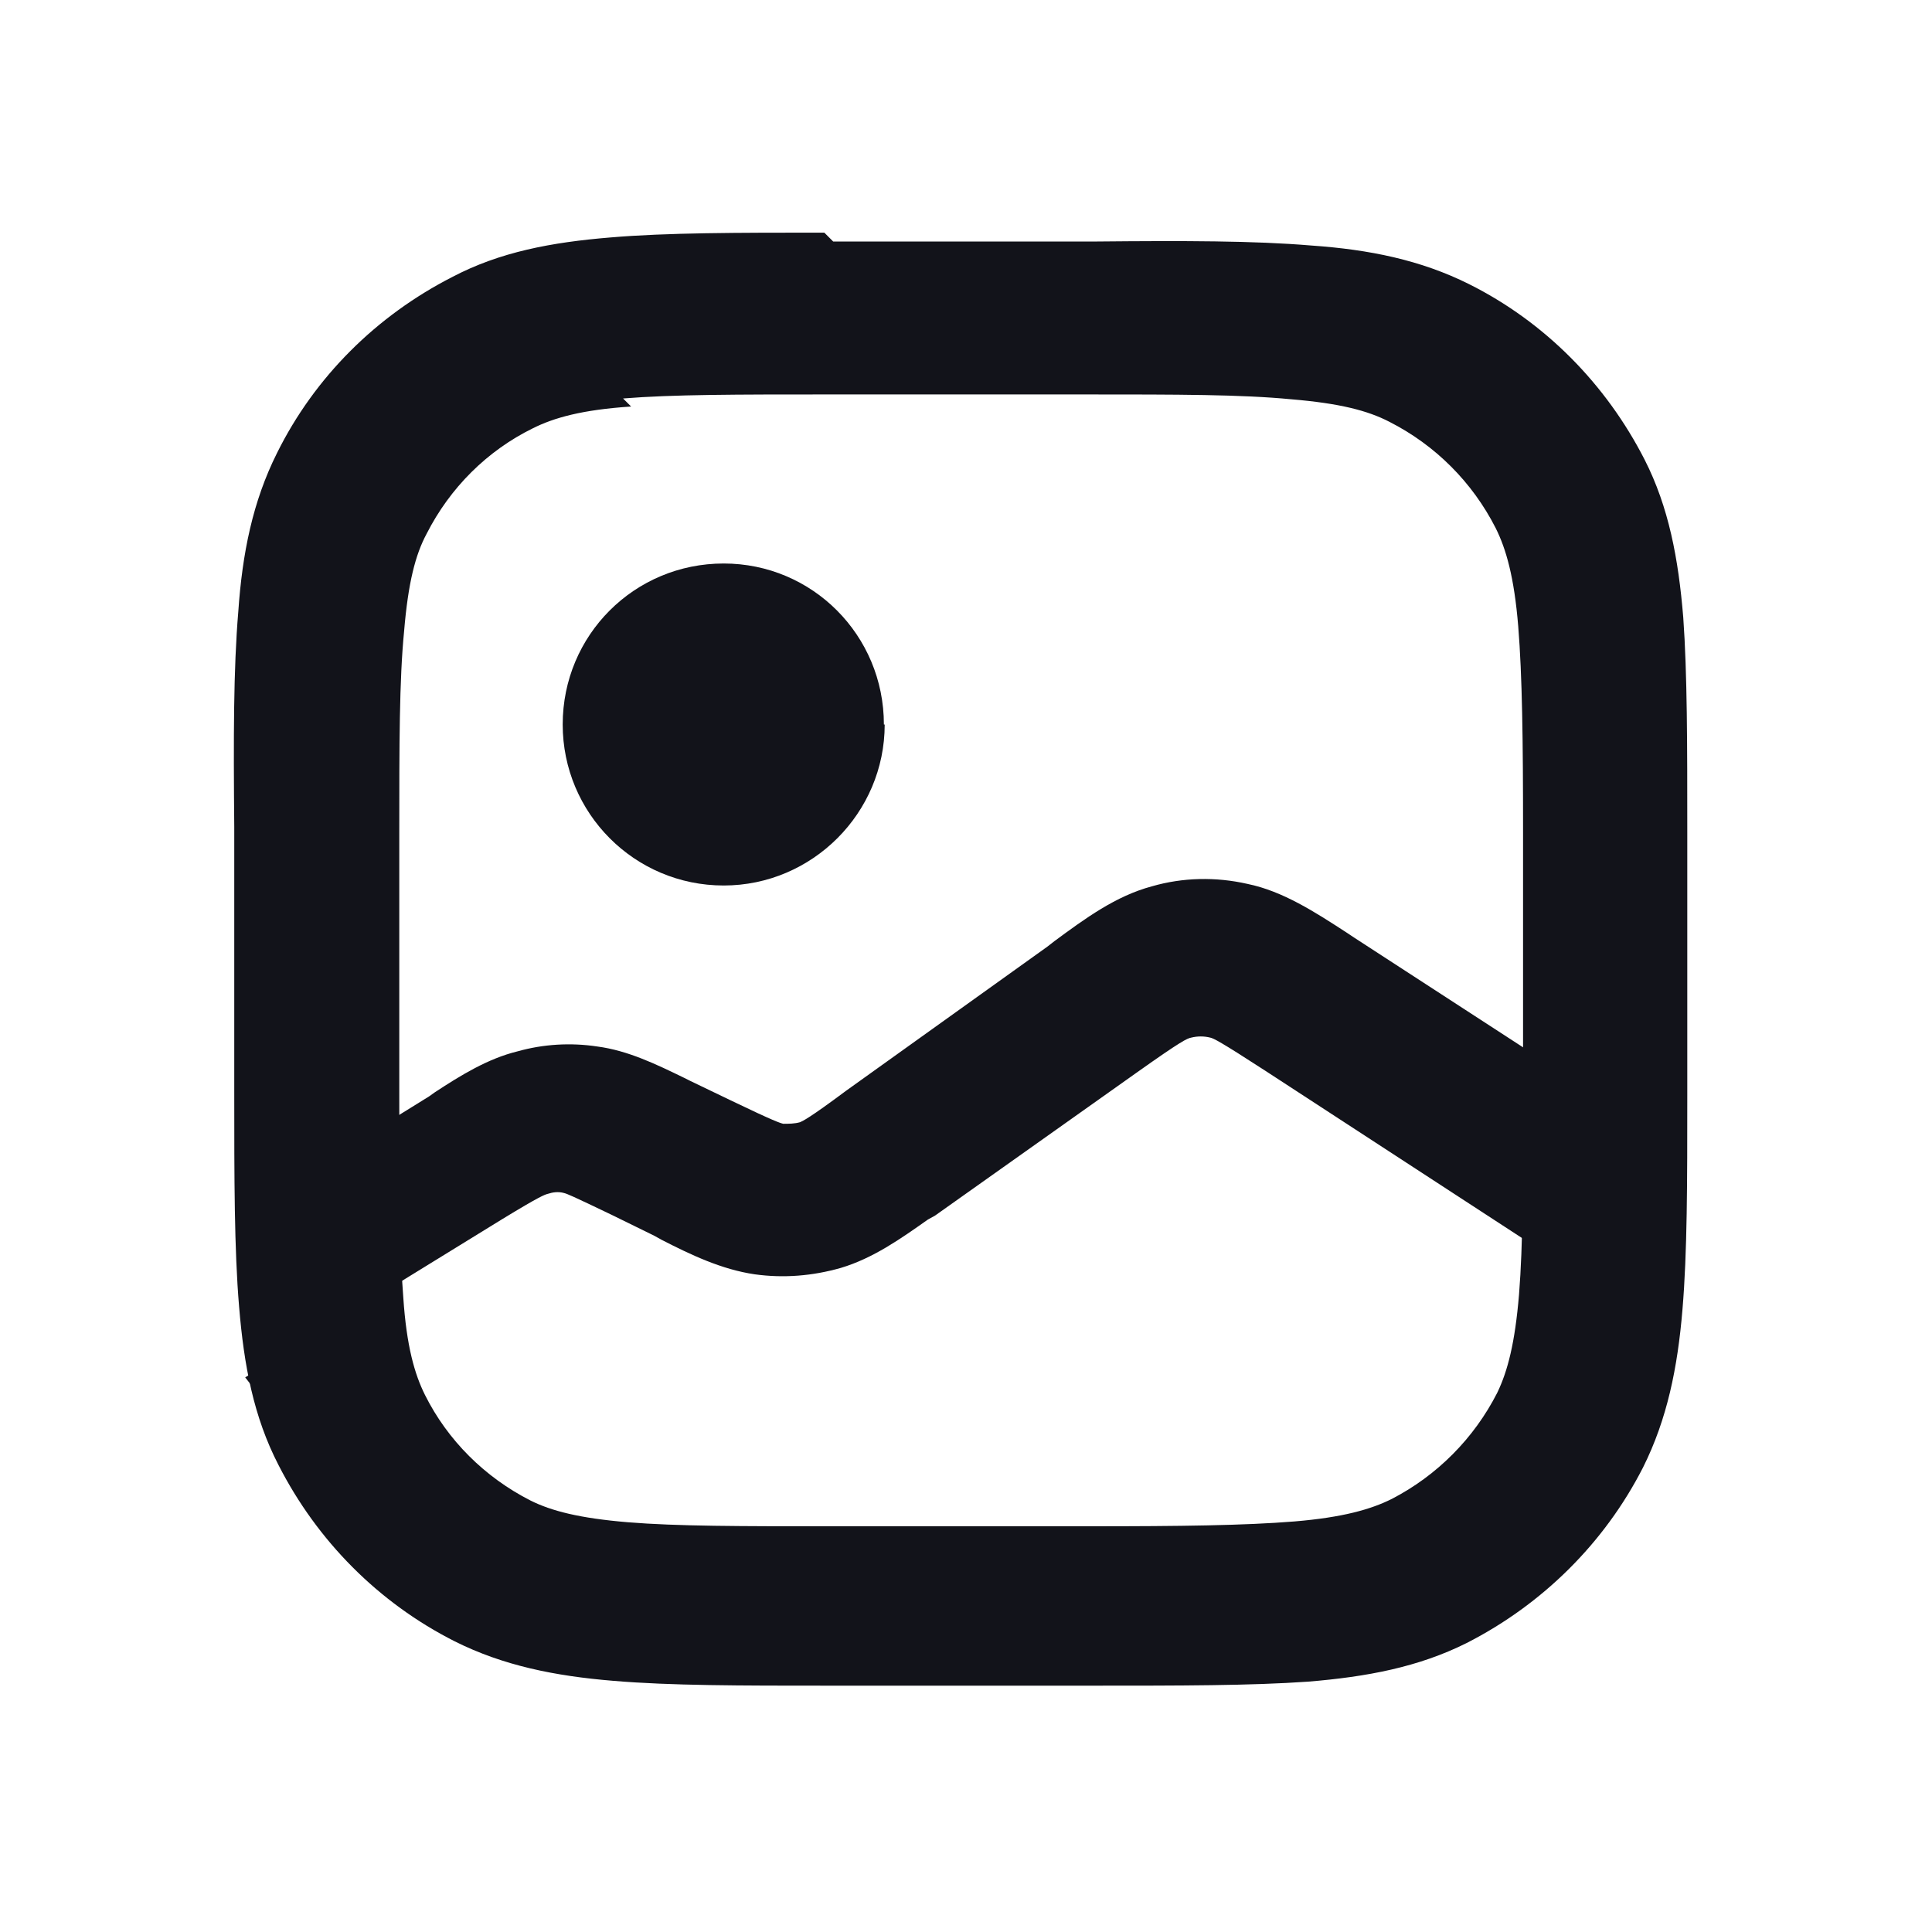 <svg viewBox="0 0 24 24" xmlns="http://www.w3.org/2000/svg"><g><g fill="#12131A"><path d="M3.2 17.31c-.08-.32-.12-.65-.15-1.01 -.03-.37-.05-.77-.06-1.23l2.34-1.45 .07-.05c.32-.21.66-.42 1.03-.51 .32-.09.66-.11.99-.06 .38.05.73.22 1.08.39l.08.04 .52.25c.52.25.59.27.63.28 .07 0 .14 0 .21-.02 .04-.02.1-.04.57-.39l2.5-1.79 .09-.07c.38-.28.76-.56 1.21-.68 .38-.11.79-.12 1.186-.03 .44.09.84.35 1.24.61l.09.06 4.08 2.65c-.01.74-.02 1.37-.06 1.91 -.02.13-.03.27-.05.4l-5.08-3.31c-.57-.37-.64-.4-.68-.41 -.08-.02-.16-.02-.24 0 -.05.01-.12.04-.67.43l-2.51 1.78 -.09.05c-.34.24-.68.48-1.08.6 -.35.1-.71.13-1.07.08 -.41-.06-.79-.24-1.16-.43l-.09-.05 -.53-.26c-.5-.24-.55-.26-.59-.27 -.07-.02-.14-.01-.2.01 -.04.01-.1.03-.56.31l-3.2 1.97Z"/><path d="M10.99 9c0 1.1-.9 2-2 2 -1.11 0-2-.9-2-2 0-1.11.89-2 2-2 1.1 0 1.99.89 1.99 2Z"/><path fill="#12131A" fill-rule="evenodd" d="M10.35 3h3.28c1.08-.01 1.95-.01 2.66.05 .72.05 1.36.18 1.96.48 .94.47 1.7 1.24 2.18 2.18 .3.59.42 1.23.48 1.96 .05.7.05 1.58.05 2.66v3.28c0 1.08 0 1.95-.06 2.66 -.06.72-.19 1.36-.49 1.96 -.48.94-1.25 1.7-2.19 2.18 -.6.3-1.24.42-1.97.48 -.71.05-1.59.05-2.67.05h-3.29c-1.09 0-1.96 0-2.67-.06 -.73-.06-1.37-.19-1.97-.49 -.95-.48-1.71-1.25-2.19-2.19 -.31-.6-.43-1.24-.49-1.97 -.06-.71-.06-1.59-.06-2.67v-3.29c-.01-1.09-.01-1.96.05-2.67 .05-.73.18-1.37.48-1.97 .47-.95 1.24-1.71 2.18-2.19 .59-.31 1.23-.43 1.96-.49 .7-.06 1.58-.06 2.66-.06ZM7.84 5.05c-.61.04-.96.14-1.22.27 -.57.28-1.03.74-1.32 1.31 -.14.26-.23.61-.28 1.21 -.06.61-.06 1.4-.06 2.54v3.2c0 1.13 0 1.92.05 2.54 .04.6.14.95.27 1.21 .28.56.74 1.02 1.31 1.31 .26.13.61.22 1.21.27 .61.05 1.4.05 2.54.05h3.2c1.13 0 1.92-.01 2.54-.06 .6-.05.95-.15 1.21-.28 .56-.29 1.02-.75 1.31-1.32 .13-.27.22-.62.27-1.22 .05-.62.05-1.41.05-2.55v-3.2c0-1.14-.01-1.93-.06-2.55 -.05-.61-.15-.96-.28-1.22 -.29-.57-.75-1.03-1.32-1.32 -.27-.14-.62-.23-1.22-.28 -.62-.06-1.41-.06-2.55-.06h-3.2c-1.14 0-1.93 0-2.55.05Z"/></g></g></svg>